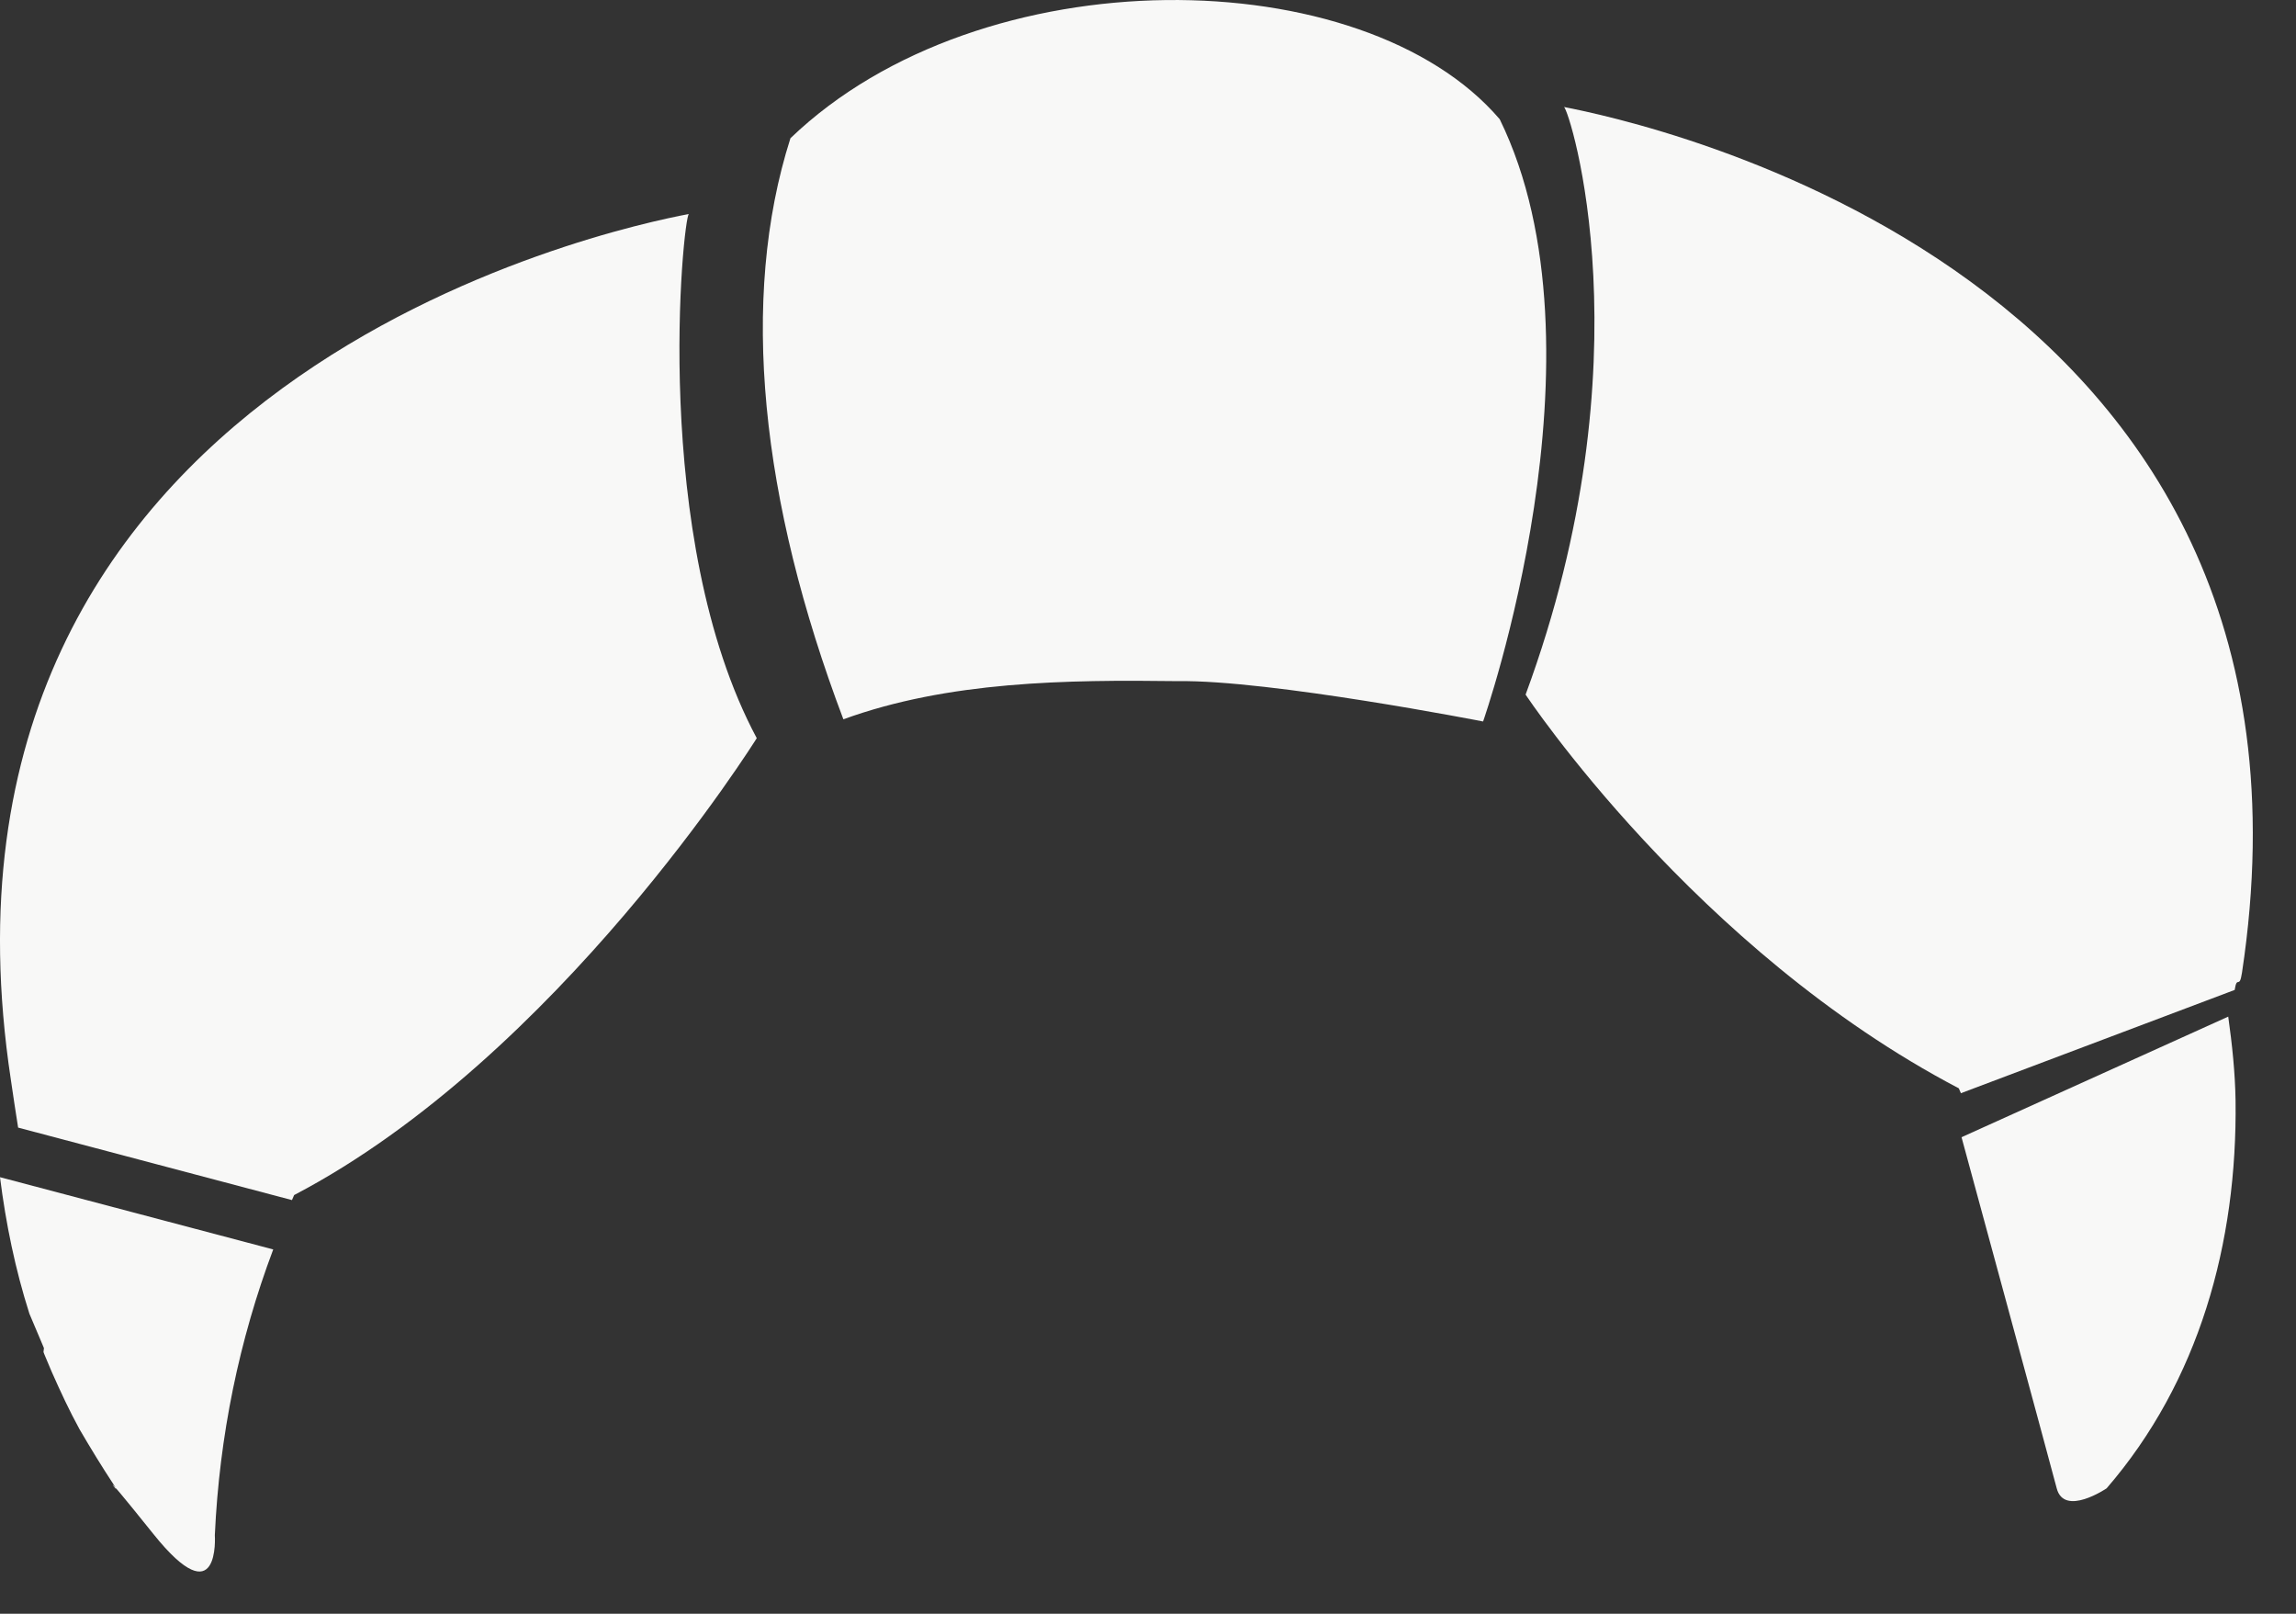 <?xml version="1.0" encoding="UTF-8" standalone="no"?>
<svg width="37px" height="26px" viewBox="0 0 37 26" version="1.1" xmlns="http://www.w3.org/2000/svg" xmlns:xlink="http://www.w3.org/1999/xlink" xmlns:sketch="http://www.bohemiancoding.com/sketch/ns">
    <rect x="0" y="0" width="37" height="26" fill="#333333" stroke="none"/>
    <!-- Generator: Sketch 3.1 (8751) - http://www.bohemiancoding.com/sketch -->
    <title>Group</title>
    <desc>Created with Sketch.</desc>
    <defs></defs>
    <g id="Page-1" stroke="none" stroke-width="1" fill="none" fill-rule="evenodd" sketch:type="MSPage">
        <g id="Group" sketch:type="MSLayerGroup" fill="#F8F8F7">
            <path d="M0.474,21.166 L0.652,21.586 L0.697,21.693 L0.708,21.72 C0.691,21.84 0.711,21.77 0.709,21.806 L0.734,21.866 L0.834,22.103 C0.974,22.419 1.116,22.725 1.282,23.028 C1.454,23.323 1.646,23.637 1.834,23.922 C2.015,24.208 1.39,23.366 2.472,24.715 C3.553,26.064 3.462,24.734 3.462,24.734 C3.535,23.136 3.854,21.588 4.403,20.13 L0,18.966 C0.094,19.712 0.245,20.448 0.474,21.166" id="Fill-419" sketch:type="MSShapeGroup"></path>
            <path d="M24.168,1.921 C21.974,-0.646 15.821,-0.734 12.738,2.227 C11.912,4.814 12.258,8.067 13.591,11.589 C15.279,10.975 17.182,10.95 18.983,10.974 C20.461,10.952 23.9,11.624 23.9,11.624 C23.9,11.624 25.999,5.658 24.168,1.921" id="Fill-420" sketch:type="MSShapeGroup"></path>
            <path d="M35.908,16.379 L31.61,18.322 C31.61,18.322 33.023,23.516 33.144,23.979 C33.265,24.442 33.948,23.979 33.948,23.979 C35.435,22.259 36.056,20.031 36.026,17.731 C36.019,17.28 35.971,16.829 35.908,16.379" id="Fill-421" sketch:type="MSShapeGroup"></path>
            <path d="M0.098,18.13 L0,18.103" id="Fill-422" sketch:type="MSShapeGroup"></path>
            <path d="M4.74,19.254 C8.992,17.029 12.195,11.893 12.195,11.893 C10.467,8.664 11.011,3.489 11.101,3.448 C9.911,3.673 -1.542,6.066 0.175,17.396 C0.215,17.672 0.253,17.921 0.292,18.167 L4.705,19.335" id="Fill-423" sketch:type="MSShapeGroup"></path>
            <path d="M31.566,17.534 C27.313,15.308 24.585,11.191 24.585,11.191 C26.582,5.781 25.292,1.768 25.204,1.724 C26.392,1.954 37.846,4.347 36.129,15.675 C36.087,15.949 36.05,15.7 36.012,15.949 L31.6,17.613" id="Fill-424" sketch:type="MSShapeGroup"></path>
        </g>
    </g>
</svg>